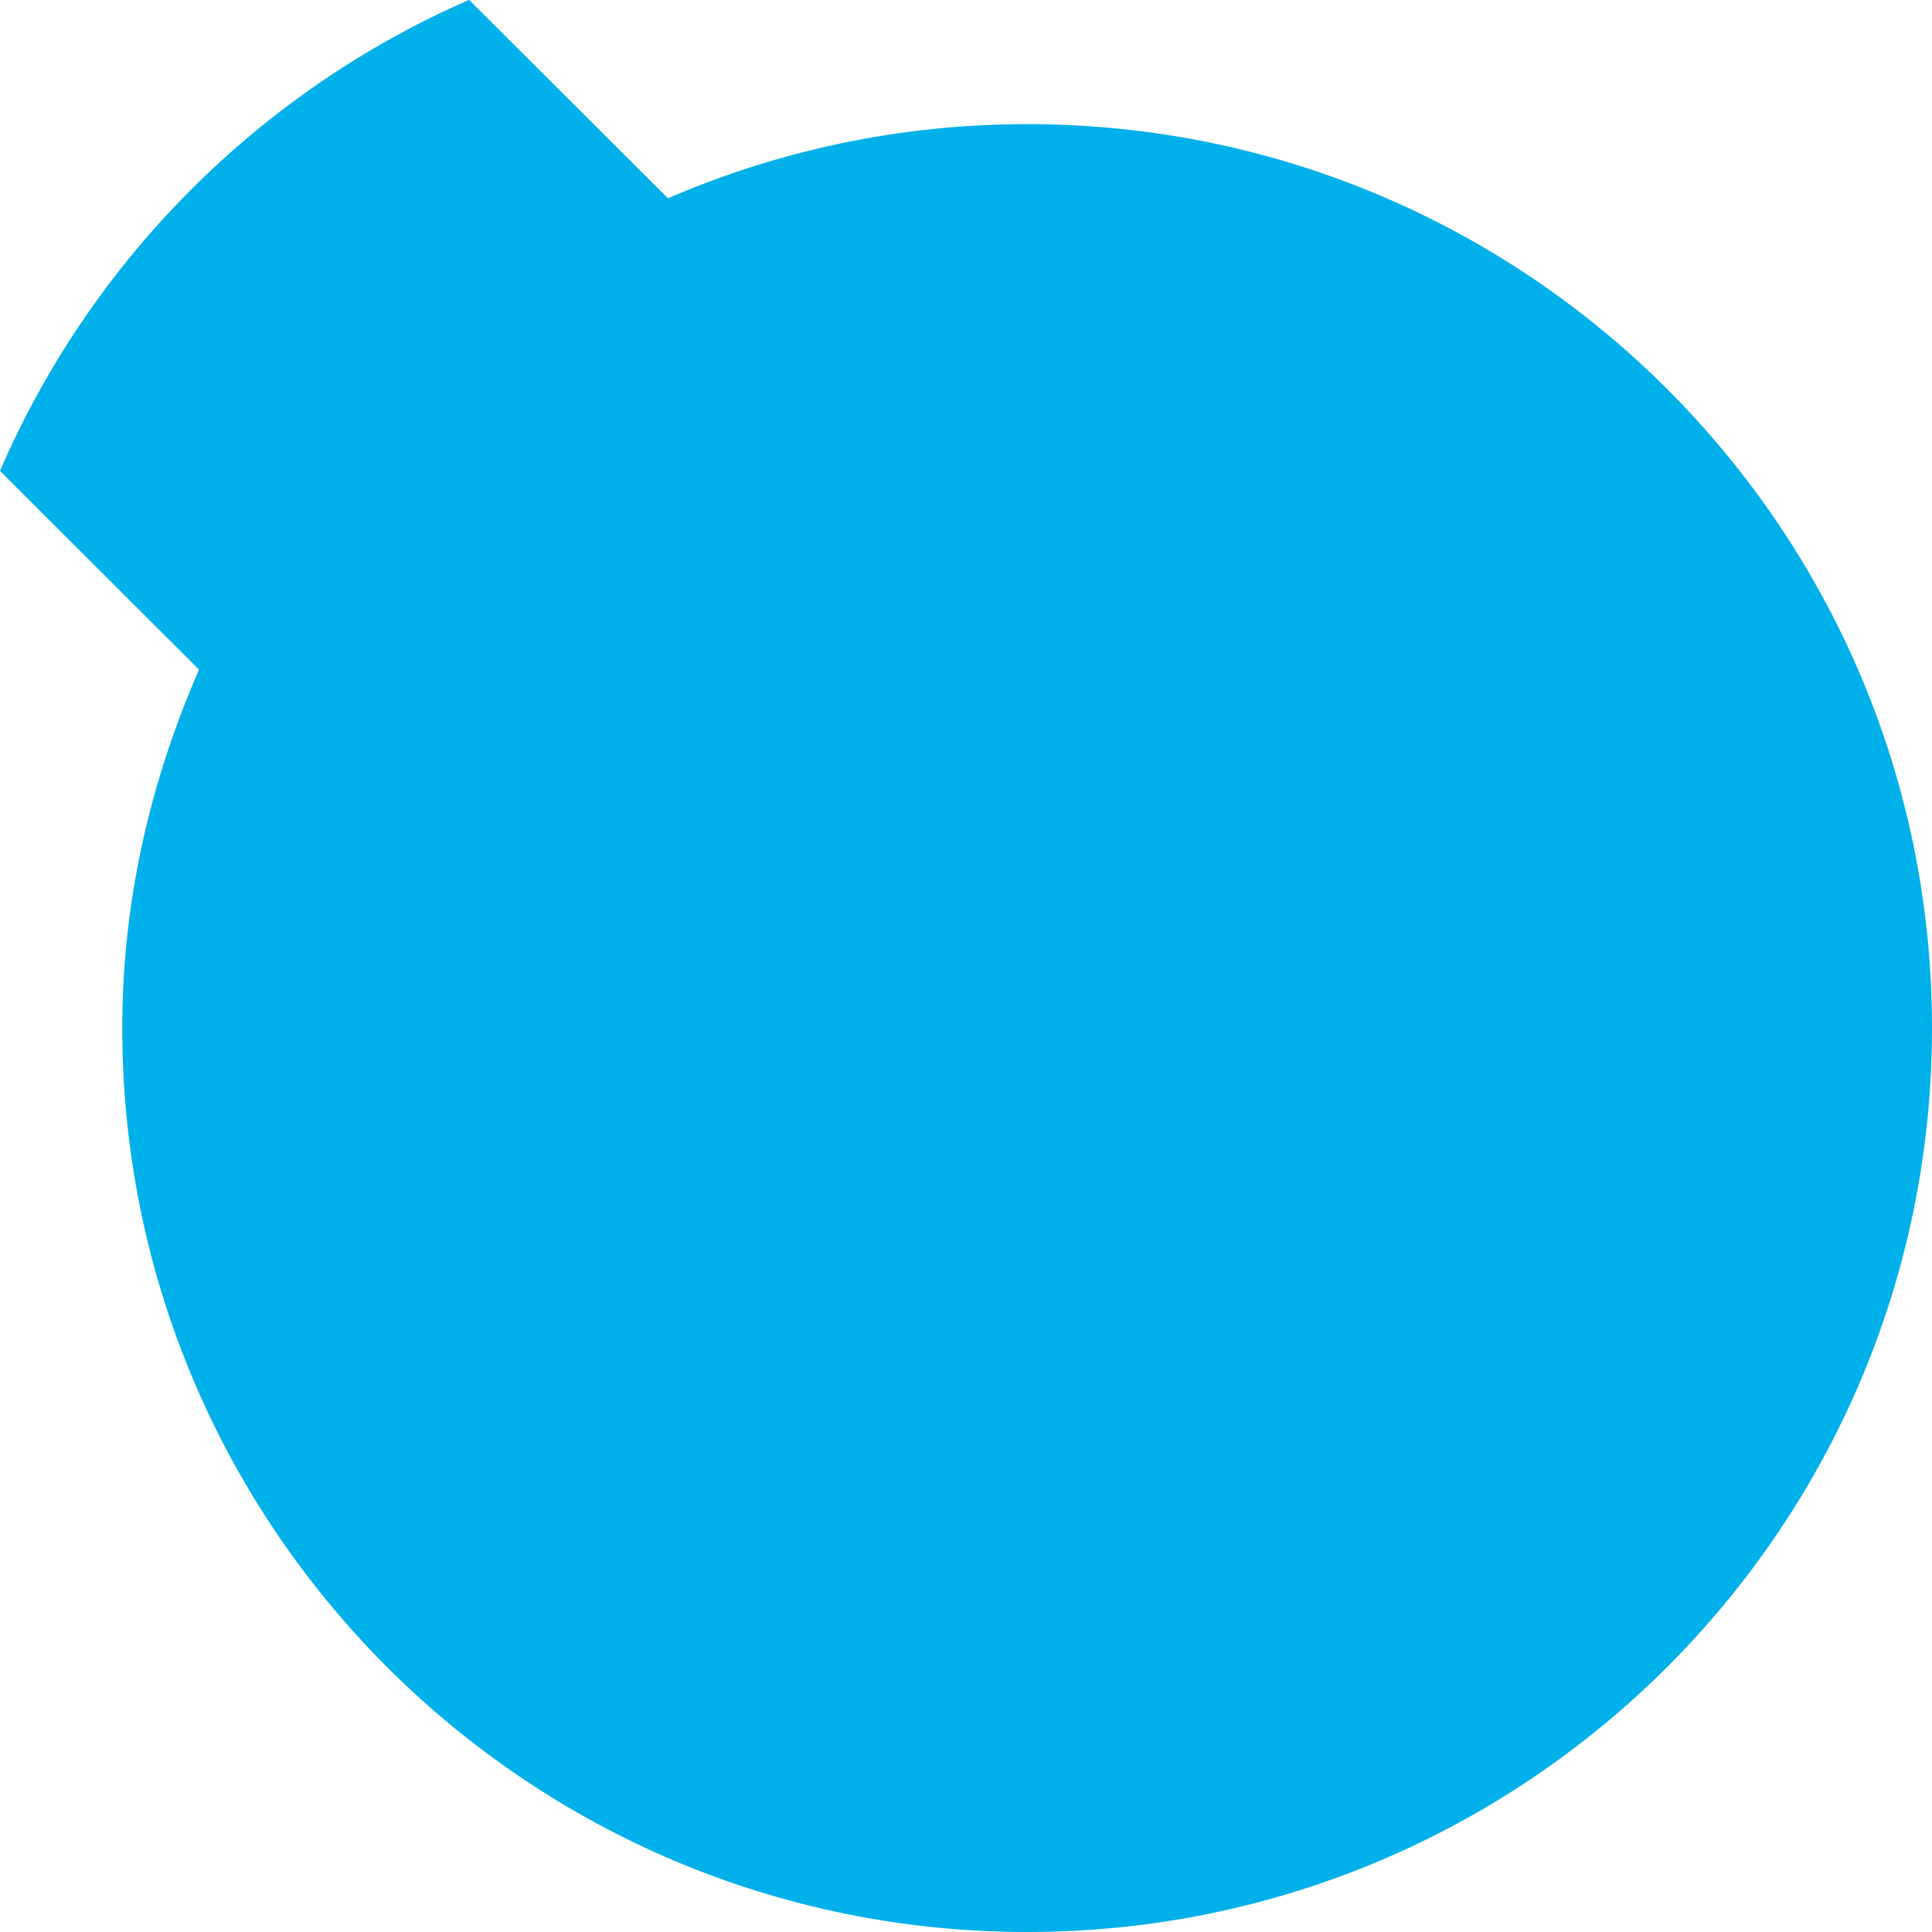 <?xml version="1.0" encoding="UTF-8" standalone="no"?><svg width='32' height='32' viewBox='0 0 32 32' fill='none' xmlns='http://www.w3.org/2000/svg'>
<path d='M17.013 2.056C14.898 2.056 12.888 2.496 11.063 3.284L7.771 0H7.764C4.288 1.52 1.503 4.317 0 7.8L3.297 11.091L3.295 11.094C2.499 12.92 2.025 14.908 2.025 17.027C2.025 25.299 8.734 32 17.013 32C25.288 32 32 25.297 32 17.027C32 8.76 25.29 2.056 17.013 2.056Z' fill='#00B0EA'/>
</svg>
